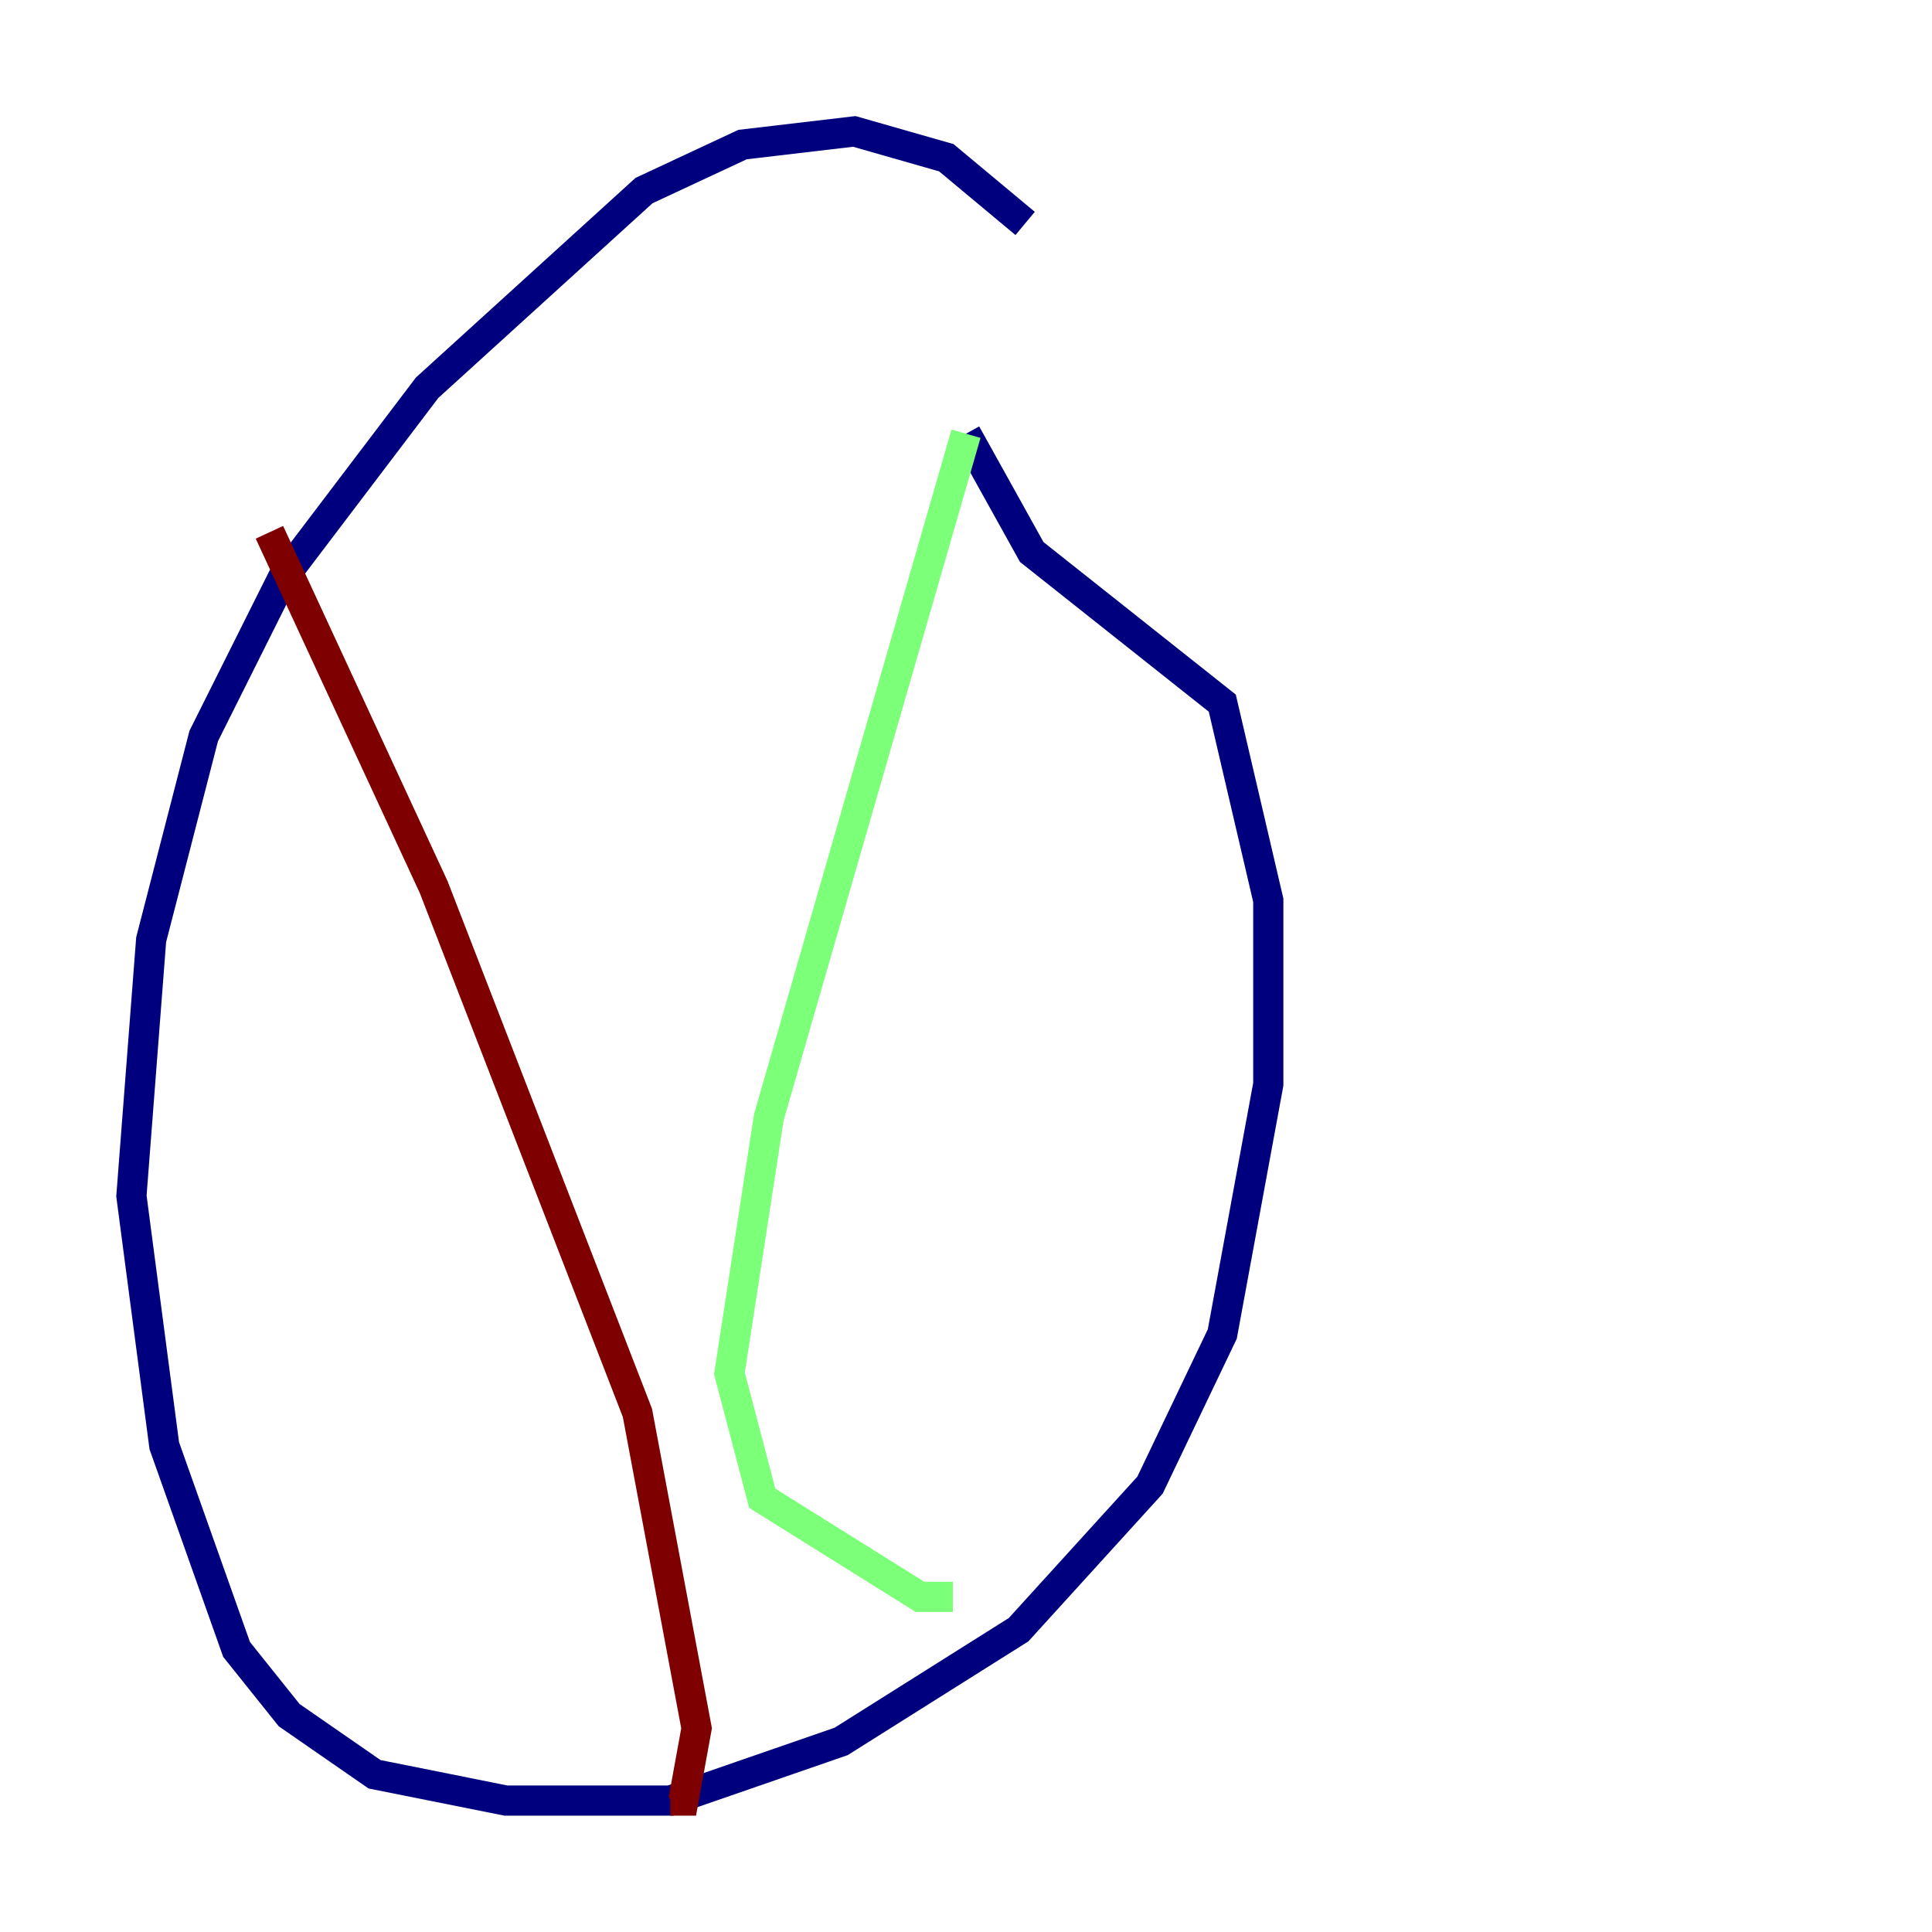 <?xml version="1.0" encoding="utf-8" ?>
<svg baseProfile="tiny" height="128" version="1.2" viewBox="0,0,128,128" width="128" xmlns="http://www.w3.org/2000/svg" xmlns:ev="http://www.w3.org/2001/xml-events" xmlns:xlink="http://www.w3.org/1999/xlink"><defs /><polyline fill="none" points="67.918,14.803 62.694,10.449 56.599,8.707 49.197,9.578 42.667,12.626 28.299,25.687 18.721,38.313 13.497,48.762 10.014,62.258 8.707,79.238 10.884,95.782 15.674,109.279 19.157,113.633 24.816,117.551 33.524,119.293 44.408,119.293 55.728,115.374 67.483,107.973 76.191,98.395 80.98,88.381 84.027,71.837 84.027,59.646 80.98,46.585 68.354,36.571 64.0,28.735" stroke="#00007f" stroke-width="2" /><polyline fill="none" points="64.0,28.735 50.939,74.014 48.327,90.993 50.503,99.265 60.952,105.796 63.129,105.796" stroke="#7cff79" stroke-width="2" /><polyline fill="none" points="17.85,35.265 28.735,58.776 42.231,93.605 46.15,114.503 45.279,119.293 44.408,119.293" stroke="#7f0000" stroke-width="2" /></svg>